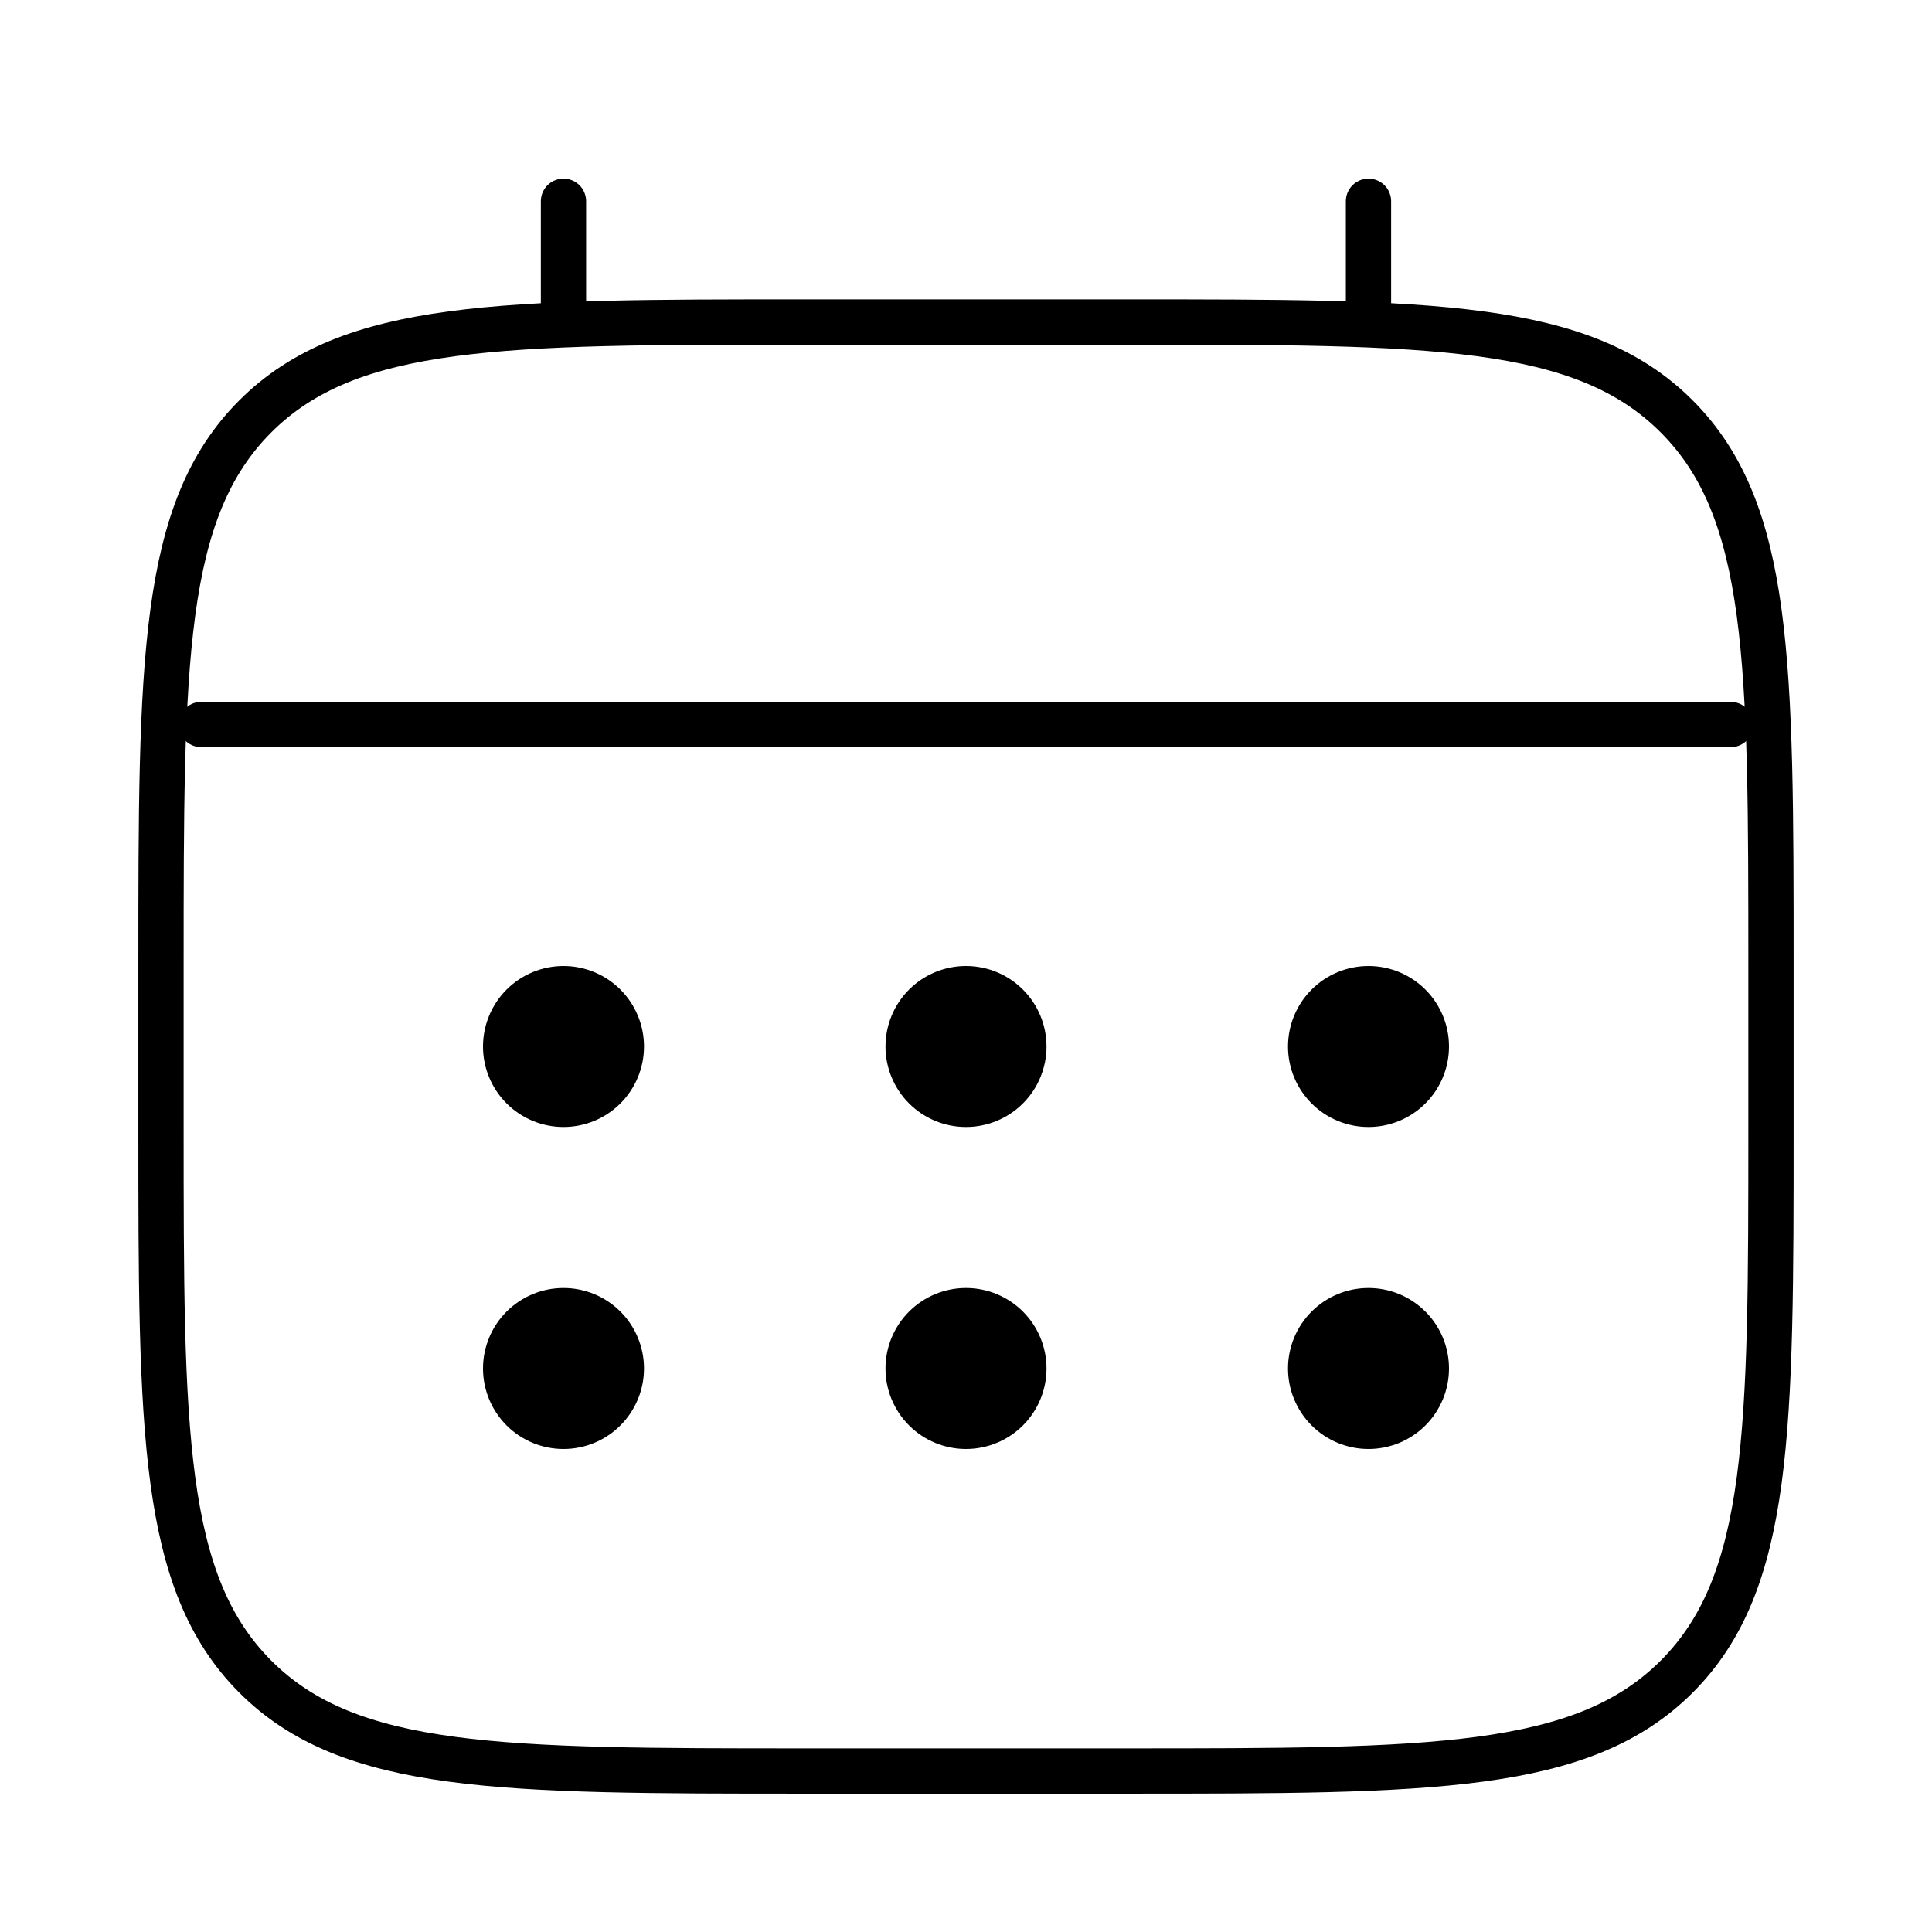 <svg width="64" height="64" viewBox="0 0 64 64" fill="none" xmlns="http://www.w3.org/2000/svg">
<path d="M5.333 32C5.333 21.944 5.333 16.915 8.458 13.792C11.584 10.67 16.61 10.667 26.666 10.667H37.333C47.389 10.667 52.418 10.667 55.541 13.792C58.664 16.918 58.666 21.944 58.666 32V37.334C58.666 47.39 58.666 52.419 55.541 55.542C52.416 58.664 47.389 58.667 37.333 58.667H26.666C16.61 58.667 11.581 58.667 8.458 55.542C5.336 52.416 5.333 47.39 5.333 37.334V32Z" stroke="black" stroke-width="1.5"/>
<path d="M18.666 10.667V6.667M45.333 10.667V6.667M6.666 24H57.333" stroke="black" stroke-width="1.5" stroke-linecap="round"/>
<path d="M48 45.333C48 46.041 47.719 46.719 47.219 47.219C46.719 47.719 46.041 48 45.333 48C44.626 48 43.948 47.719 43.448 47.219C42.948 46.719 42.667 46.041 42.667 45.333C42.667 44.626 42.948 43.948 43.448 43.448C43.948 42.948 44.626 42.667 45.333 42.667C46.041 42.667 46.719 42.948 47.219 43.448C47.719 43.948 48 44.626 48 45.333ZM48 34.667C48 35.374 47.719 36.052 47.219 36.552C46.719 37.052 46.041 37.333 45.333 37.333C44.626 37.333 43.948 37.052 43.448 36.552C42.948 36.052 42.667 35.374 42.667 34.667C42.667 33.959 42.948 33.281 43.448 32.781C43.948 32.281 44.626 32 45.333 32C46.041 32 46.719 32.281 47.219 32.781C47.719 33.281 48 33.959 48 34.667ZM34.667 45.333C34.667 46.041 34.386 46.719 33.886 47.219C33.386 47.719 32.707 48 32 48C31.293 48 30.614 47.719 30.114 47.219C29.614 46.719 29.333 46.041 29.333 45.333C29.333 44.626 29.614 43.948 30.114 43.448C30.614 42.948 31.293 42.667 32 42.667C32.707 42.667 33.386 42.948 33.886 43.448C34.386 43.948 34.667 44.626 34.667 45.333ZM34.667 34.667C34.667 35.374 34.386 36.052 33.886 36.552C33.386 37.052 32.707 37.333 32 37.333C31.293 37.333 30.614 37.052 30.114 36.552C29.614 36.052 29.333 35.374 29.333 34.667C29.333 33.959 29.614 33.281 30.114 32.781C30.614 32.281 31.293 32 32 32C32.707 32 33.386 32.281 33.886 32.781C34.386 33.281 34.667 33.959 34.667 34.667ZM21.333 45.333C21.333 46.041 21.052 46.719 20.552 47.219C20.052 47.719 19.374 48 18.667 48C17.959 48 17.281 47.719 16.781 47.219C16.281 46.719 16 46.041 16 45.333C16 44.626 16.281 43.948 16.781 43.448C17.281 42.948 17.959 42.667 18.667 42.667C19.374 42.667 20.052 42.948 20.552 43.448C21.052 43.948 21.333 44.626 21.333 45.333ZM21.333 34.667C21.333 35.374 21.052 36.052 20.552 36.552C20.052 37.052 19.374 37.333 18.667 37.333C17.959 37.333 17.281 37.052 16.781 36.552C16.281 36.052 16 35.374 16 34.667C16 33.959 16.281 33.281 16.781 32.781C17.281 32.281 17.959 32 18.667 32C19.374 32 20.052 32.281 20.552 32.781C21.052 33.281 21.333 33.959 21.333 34.667Z" fill="black"/>
</svg>
